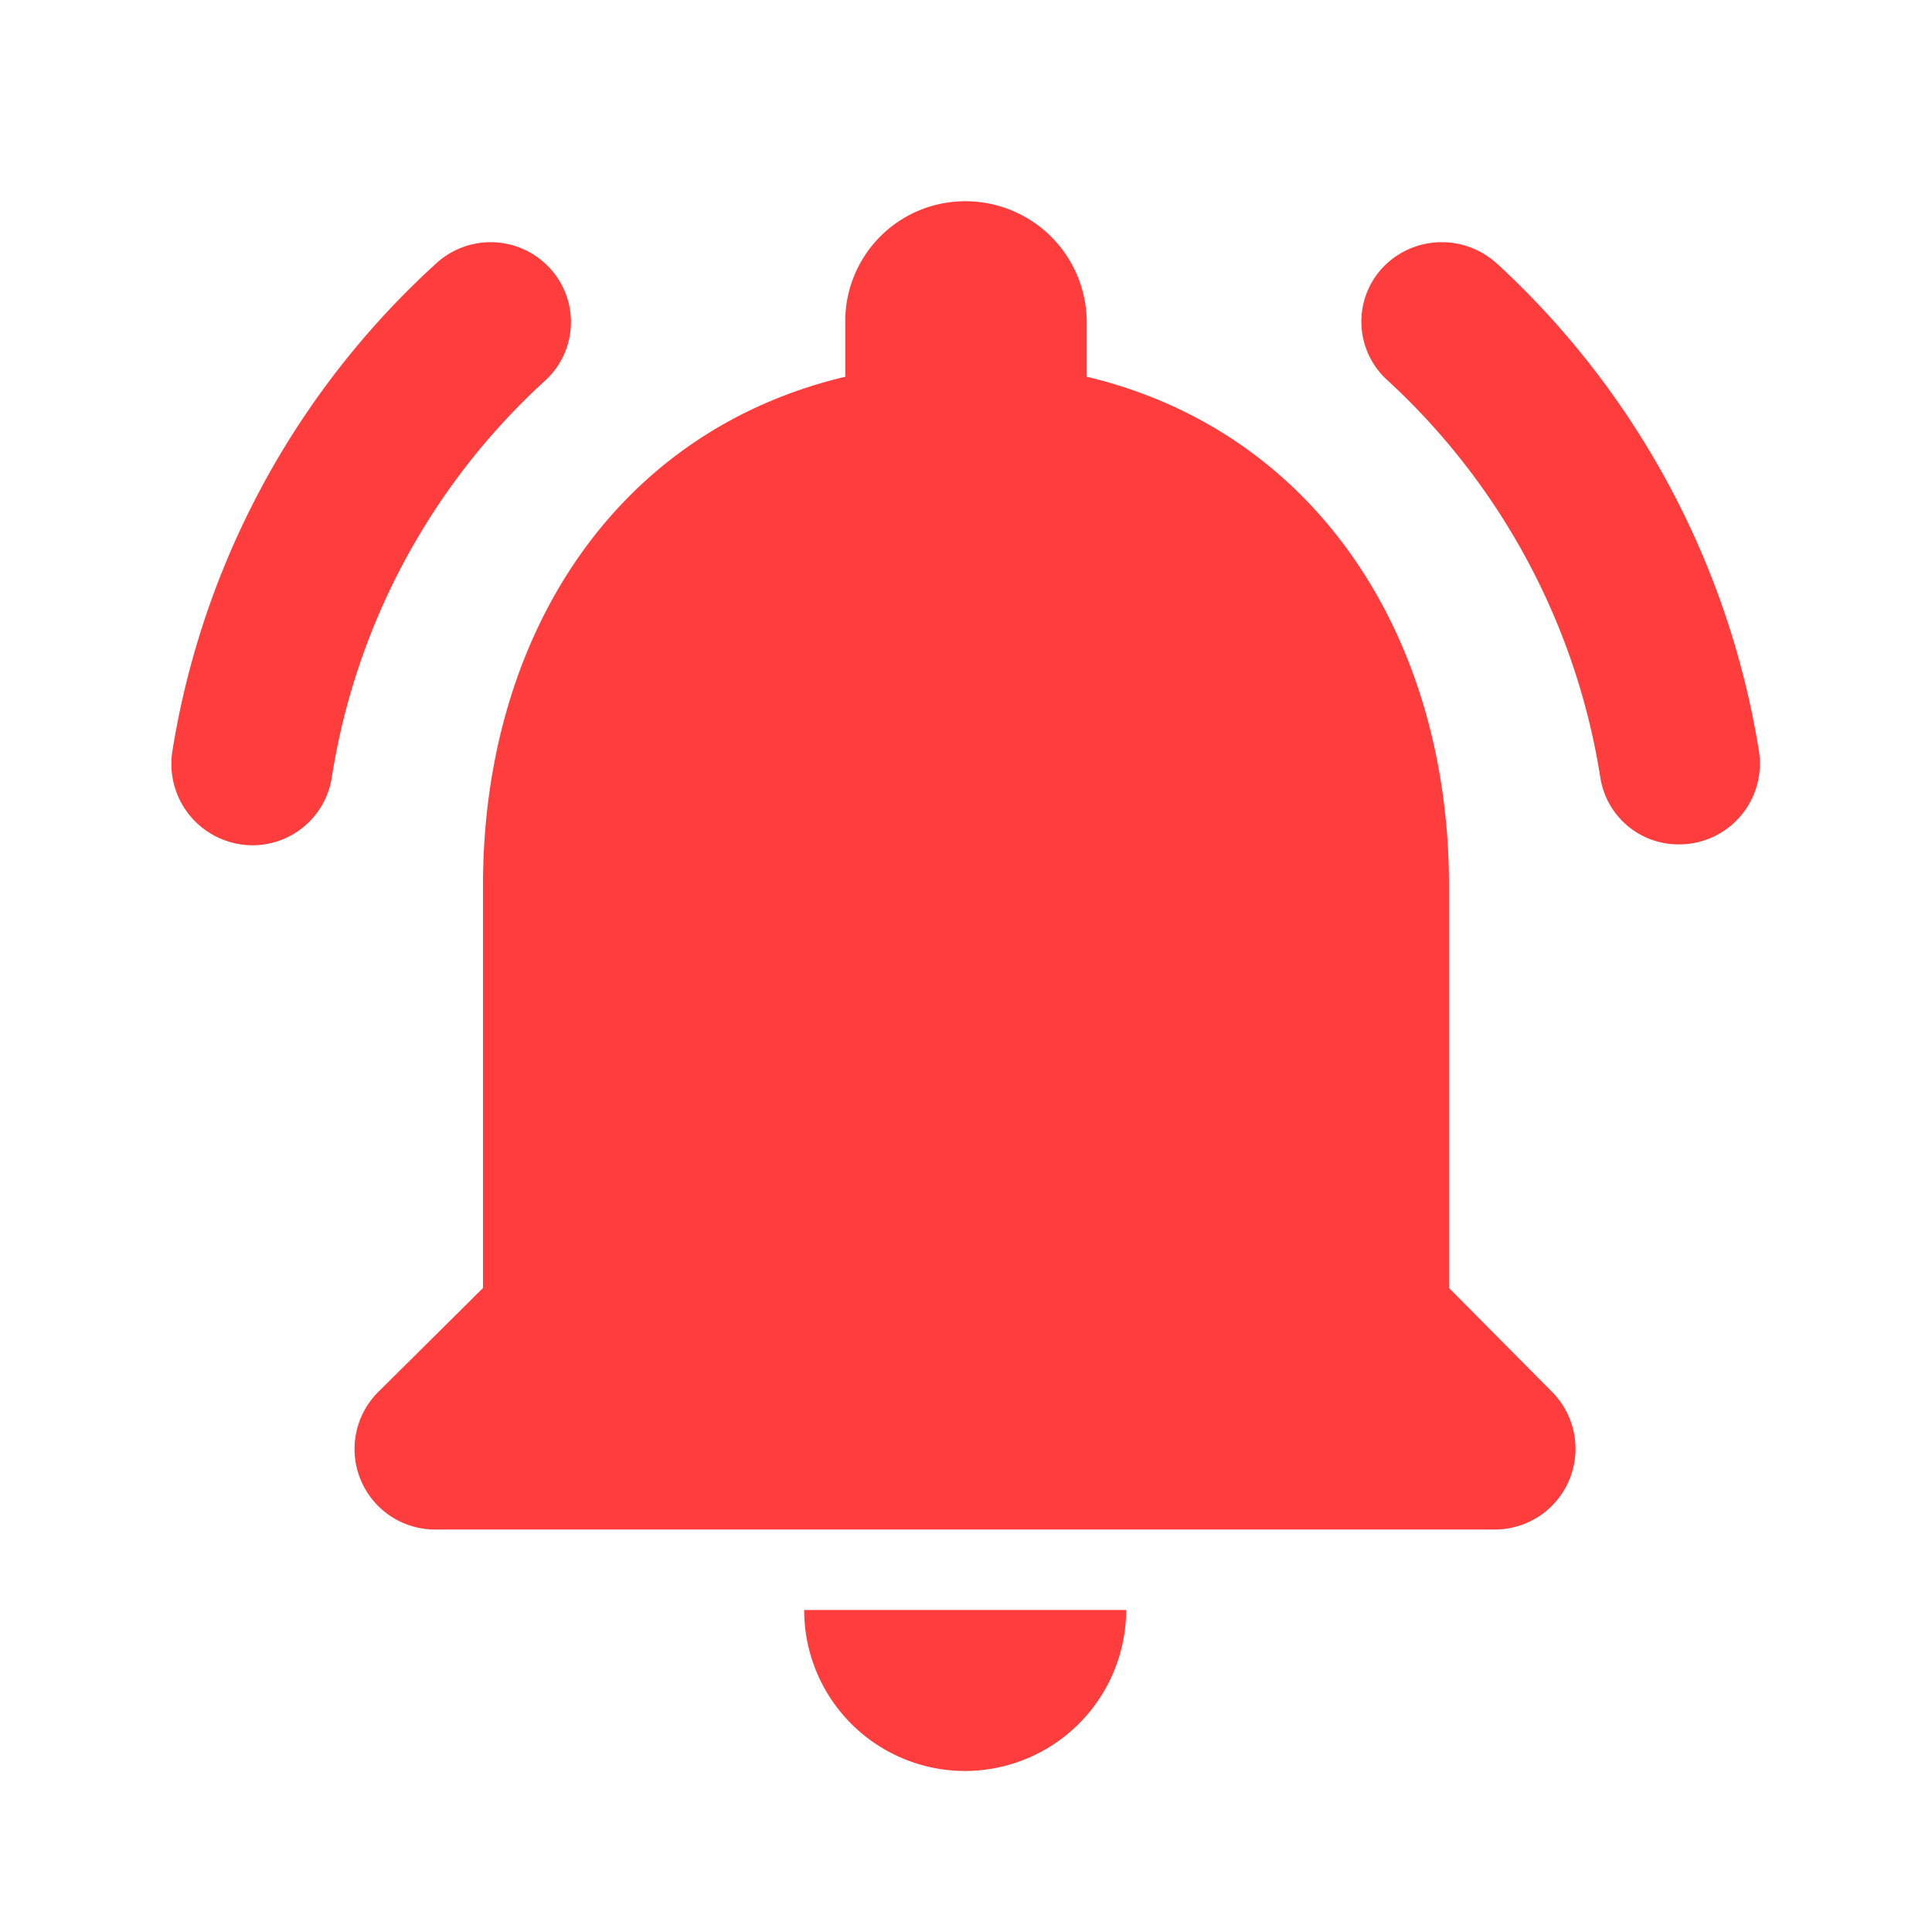 <svg id="not_attended" data-name="not attended" xmlns="http://www.w3.org/2000/svg" width="204.59" height="204.59" viewBox="0 0 204.59 204.59">
  <path id="Path_10187" data-name="Path 10187" d="M0,0H204.59V204.59H0Z" fill="none"/>
  <path id="Path_10188" data-name="Path 10188" d="M137.423,117.582V74.959c0-26.17-13.98-48.079-38.361-53.875v-5.8A12.843,12.843,0,0,0,86.19,2.5a12.7,12.7,0,0,0-12.7,12.787v5.8C49.023,26.88,35.128,48.7,35.128,74.959v42.623l-11.082,11a8.526,8.526,0,0,0,5.967,14.577H142.282a8.55,8.55,0,0,0,6.052-14.577ZM86.19,168.729A17.1,17.1,0,0,0,103.24,151.68h-34.1A17.044,17.044,0,0,0,86.19,168.729ZM41.692,21.51a8.4,8.4,0,0,0,.256-12.19A8.52,8.52,0,0,0,30.1,9.149,88.861,88.861,0,0,0,2.223,60.808,8.617,8.617,0,0,0,10.748,70.7,8.5,8.5,0,0,0,19.1,63.621,71.949,71.949,0,0,1,41.692,21.51ZM142.538,9.149a8.624,8.624,0,0,0-11.934.17,8.37,8.37,0,0,0,.256,12.1,72.42,72.42,0,0,1,22.59,42.111,8.368,8.368,0,0,0,8.354,7.075,8.556,8.556,0,0,0,8.439-9.889,89.4,89.4,0,0,0-27.7-51.574Z" transform="translate(16.019 18.811)" fill="#ff3d3d"/>
</svg>
